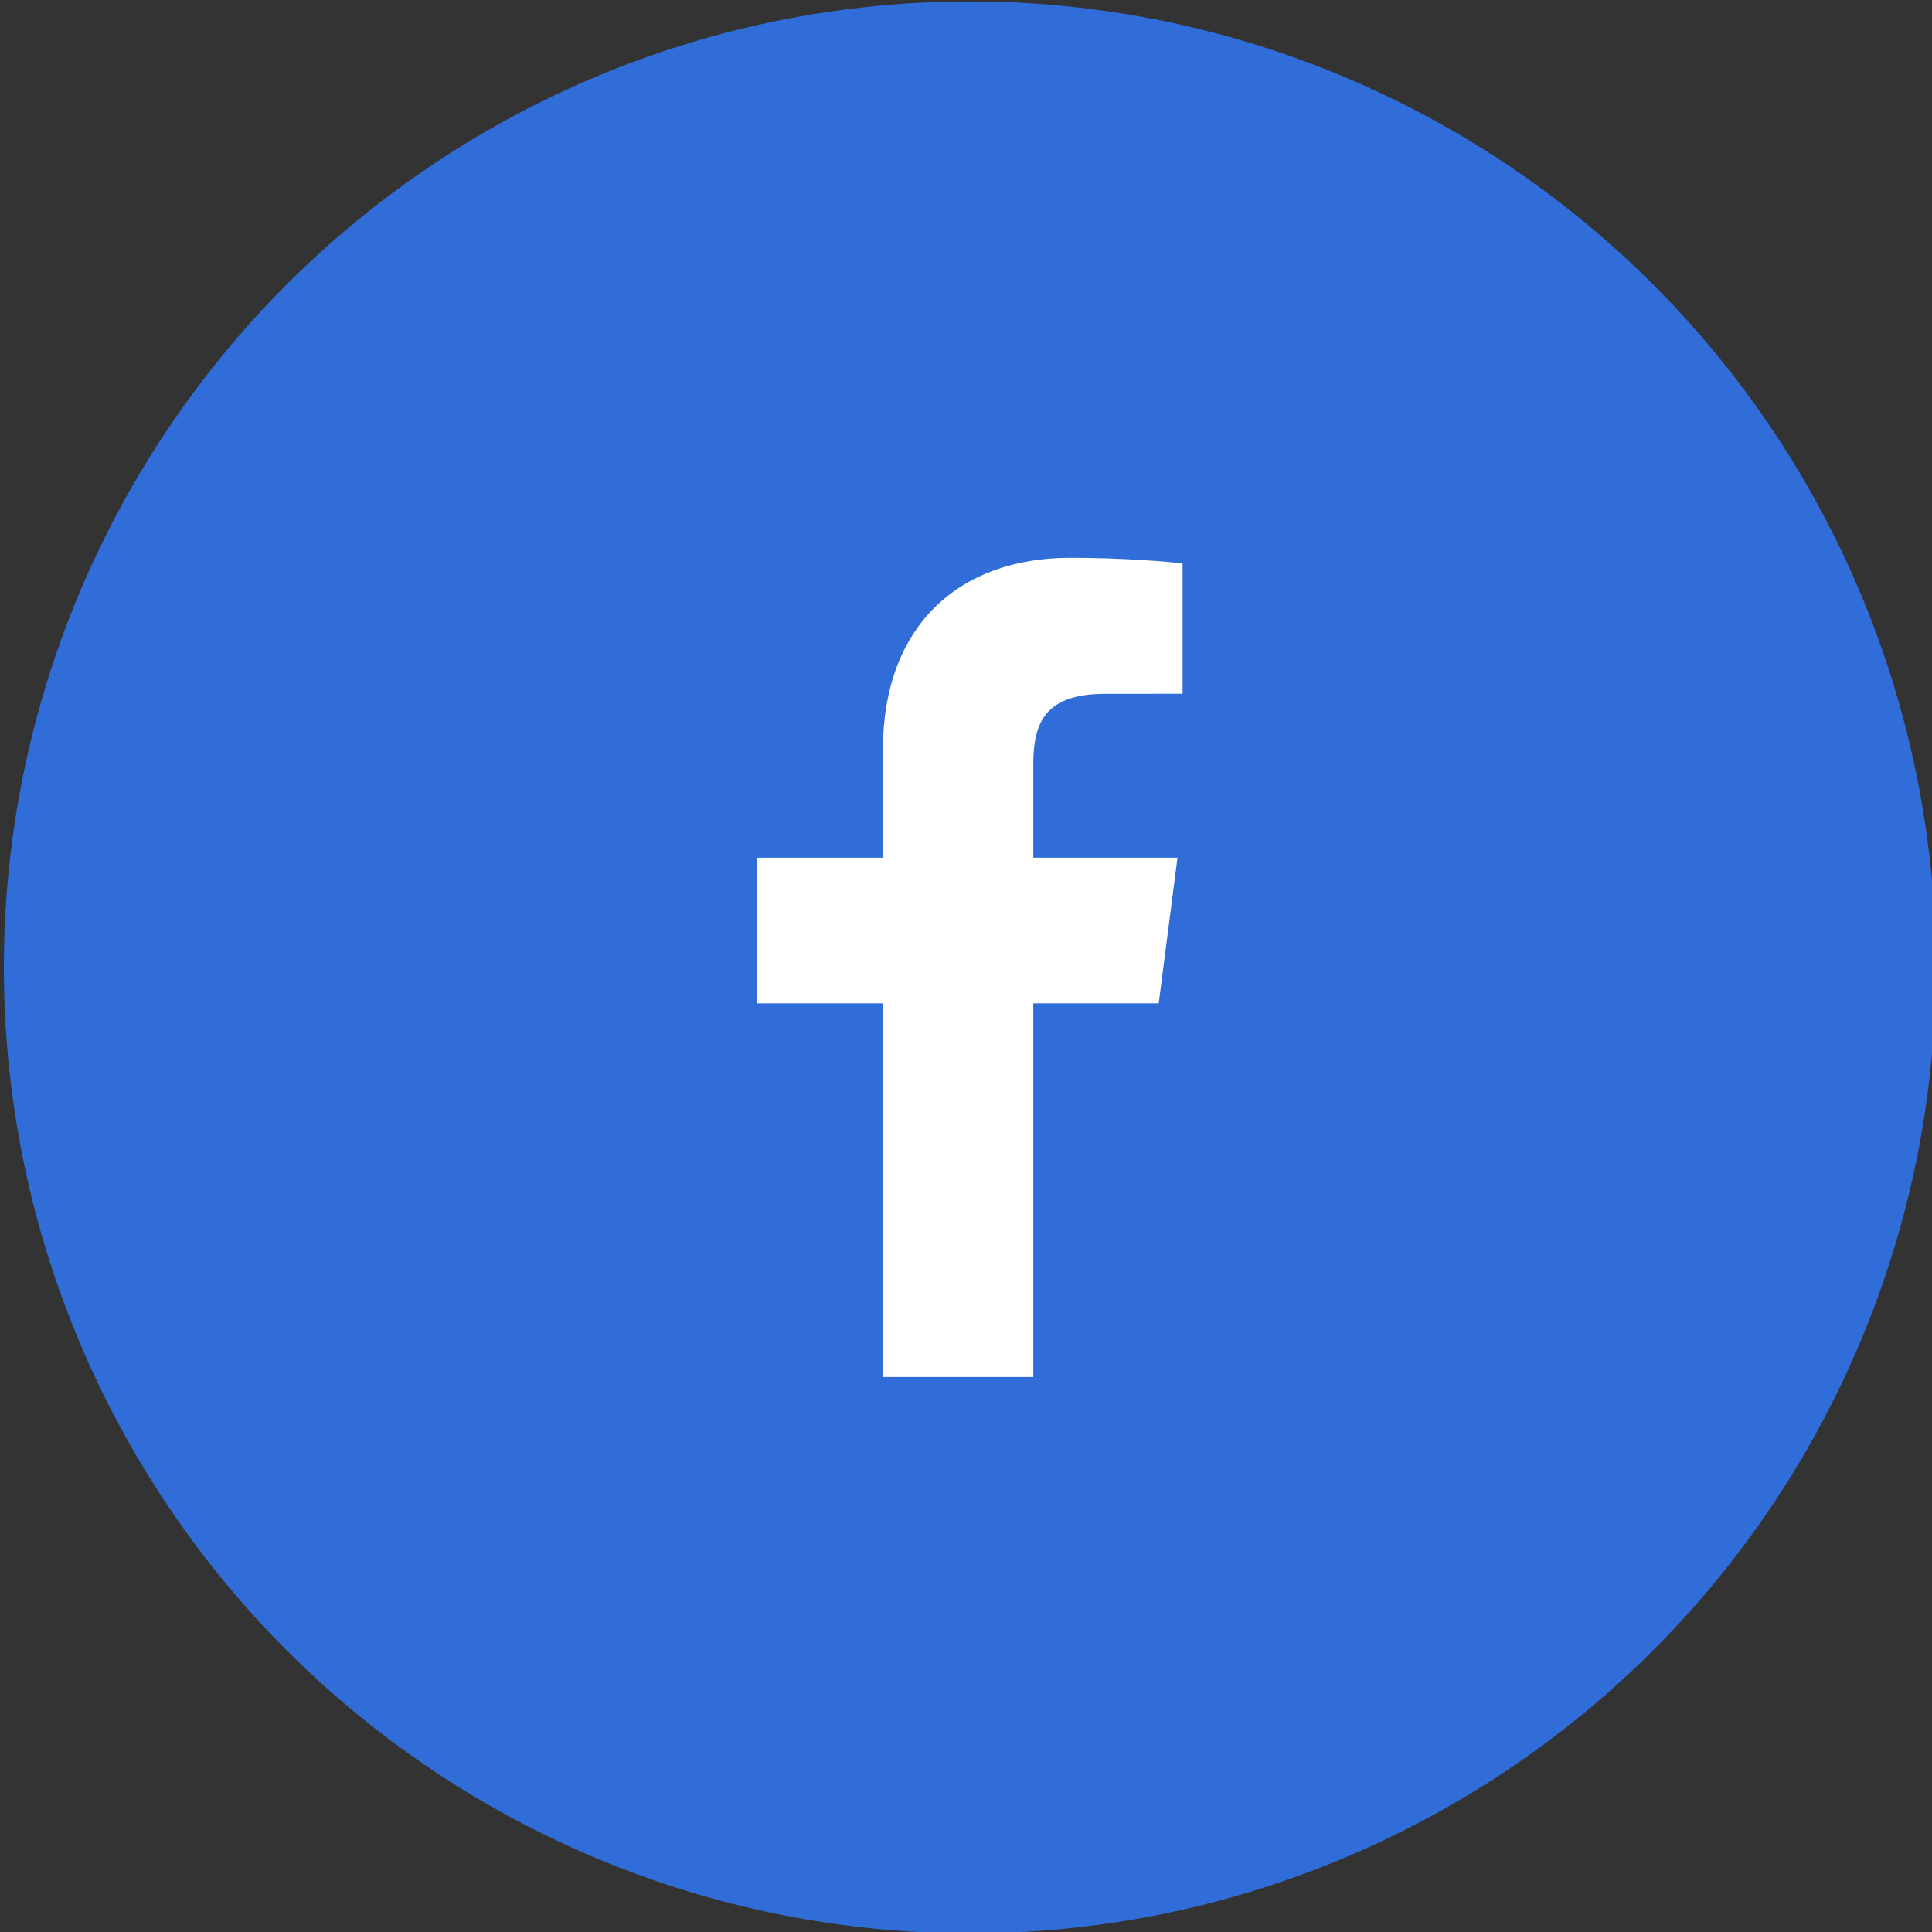 <?xml version="1.0" encoding="utf-8"?>
<!-- Generator: Adobe Illustrator 17.0.0, SVG Export Plug-In . SVG Version: 6.00 Build 0)  -->
<!DOCTYPE svg PUBLIC "-//W3C//DTD SVG 1.1//EN" "http://www.w3.org/Graphics/SVG/1.1/DTD/svg11.dtd">
<svg version="1.1" id="Layer_1" xmlns="http://www.w3.org/2000/svg" xmlns:xlink="http://www.w3.org/1999/xlink" x="0px" y="0px"
	 width="500px" height="500px" viewBox="0 0 500 500" enable-background="new 0 0 500 500" xml:space="preserve">
<rect x="0" y="0" width="500" height="500" fill="#333333" stroke="none"/>
<circle fill="#316DD9" cx="251" cy="250.366" r="250"/>
<path fill="#FFFFFF" d="M267.416,356.377v-96.714h32.462l4.86-37.691h-37.323v-24.064c0-10.912,3.03-18.349,18.679-18.349
	l19.959-0.009V145.84c-3.452-0.459-15.3-1.485-29.083-1.485c-28.777,0-48.478,17.565-48.478,49.822v27.796h-32.545v37.691h32.545
	v96.712h38.924L267.416,356.377L267.416,356.377z"/>
</svg>
